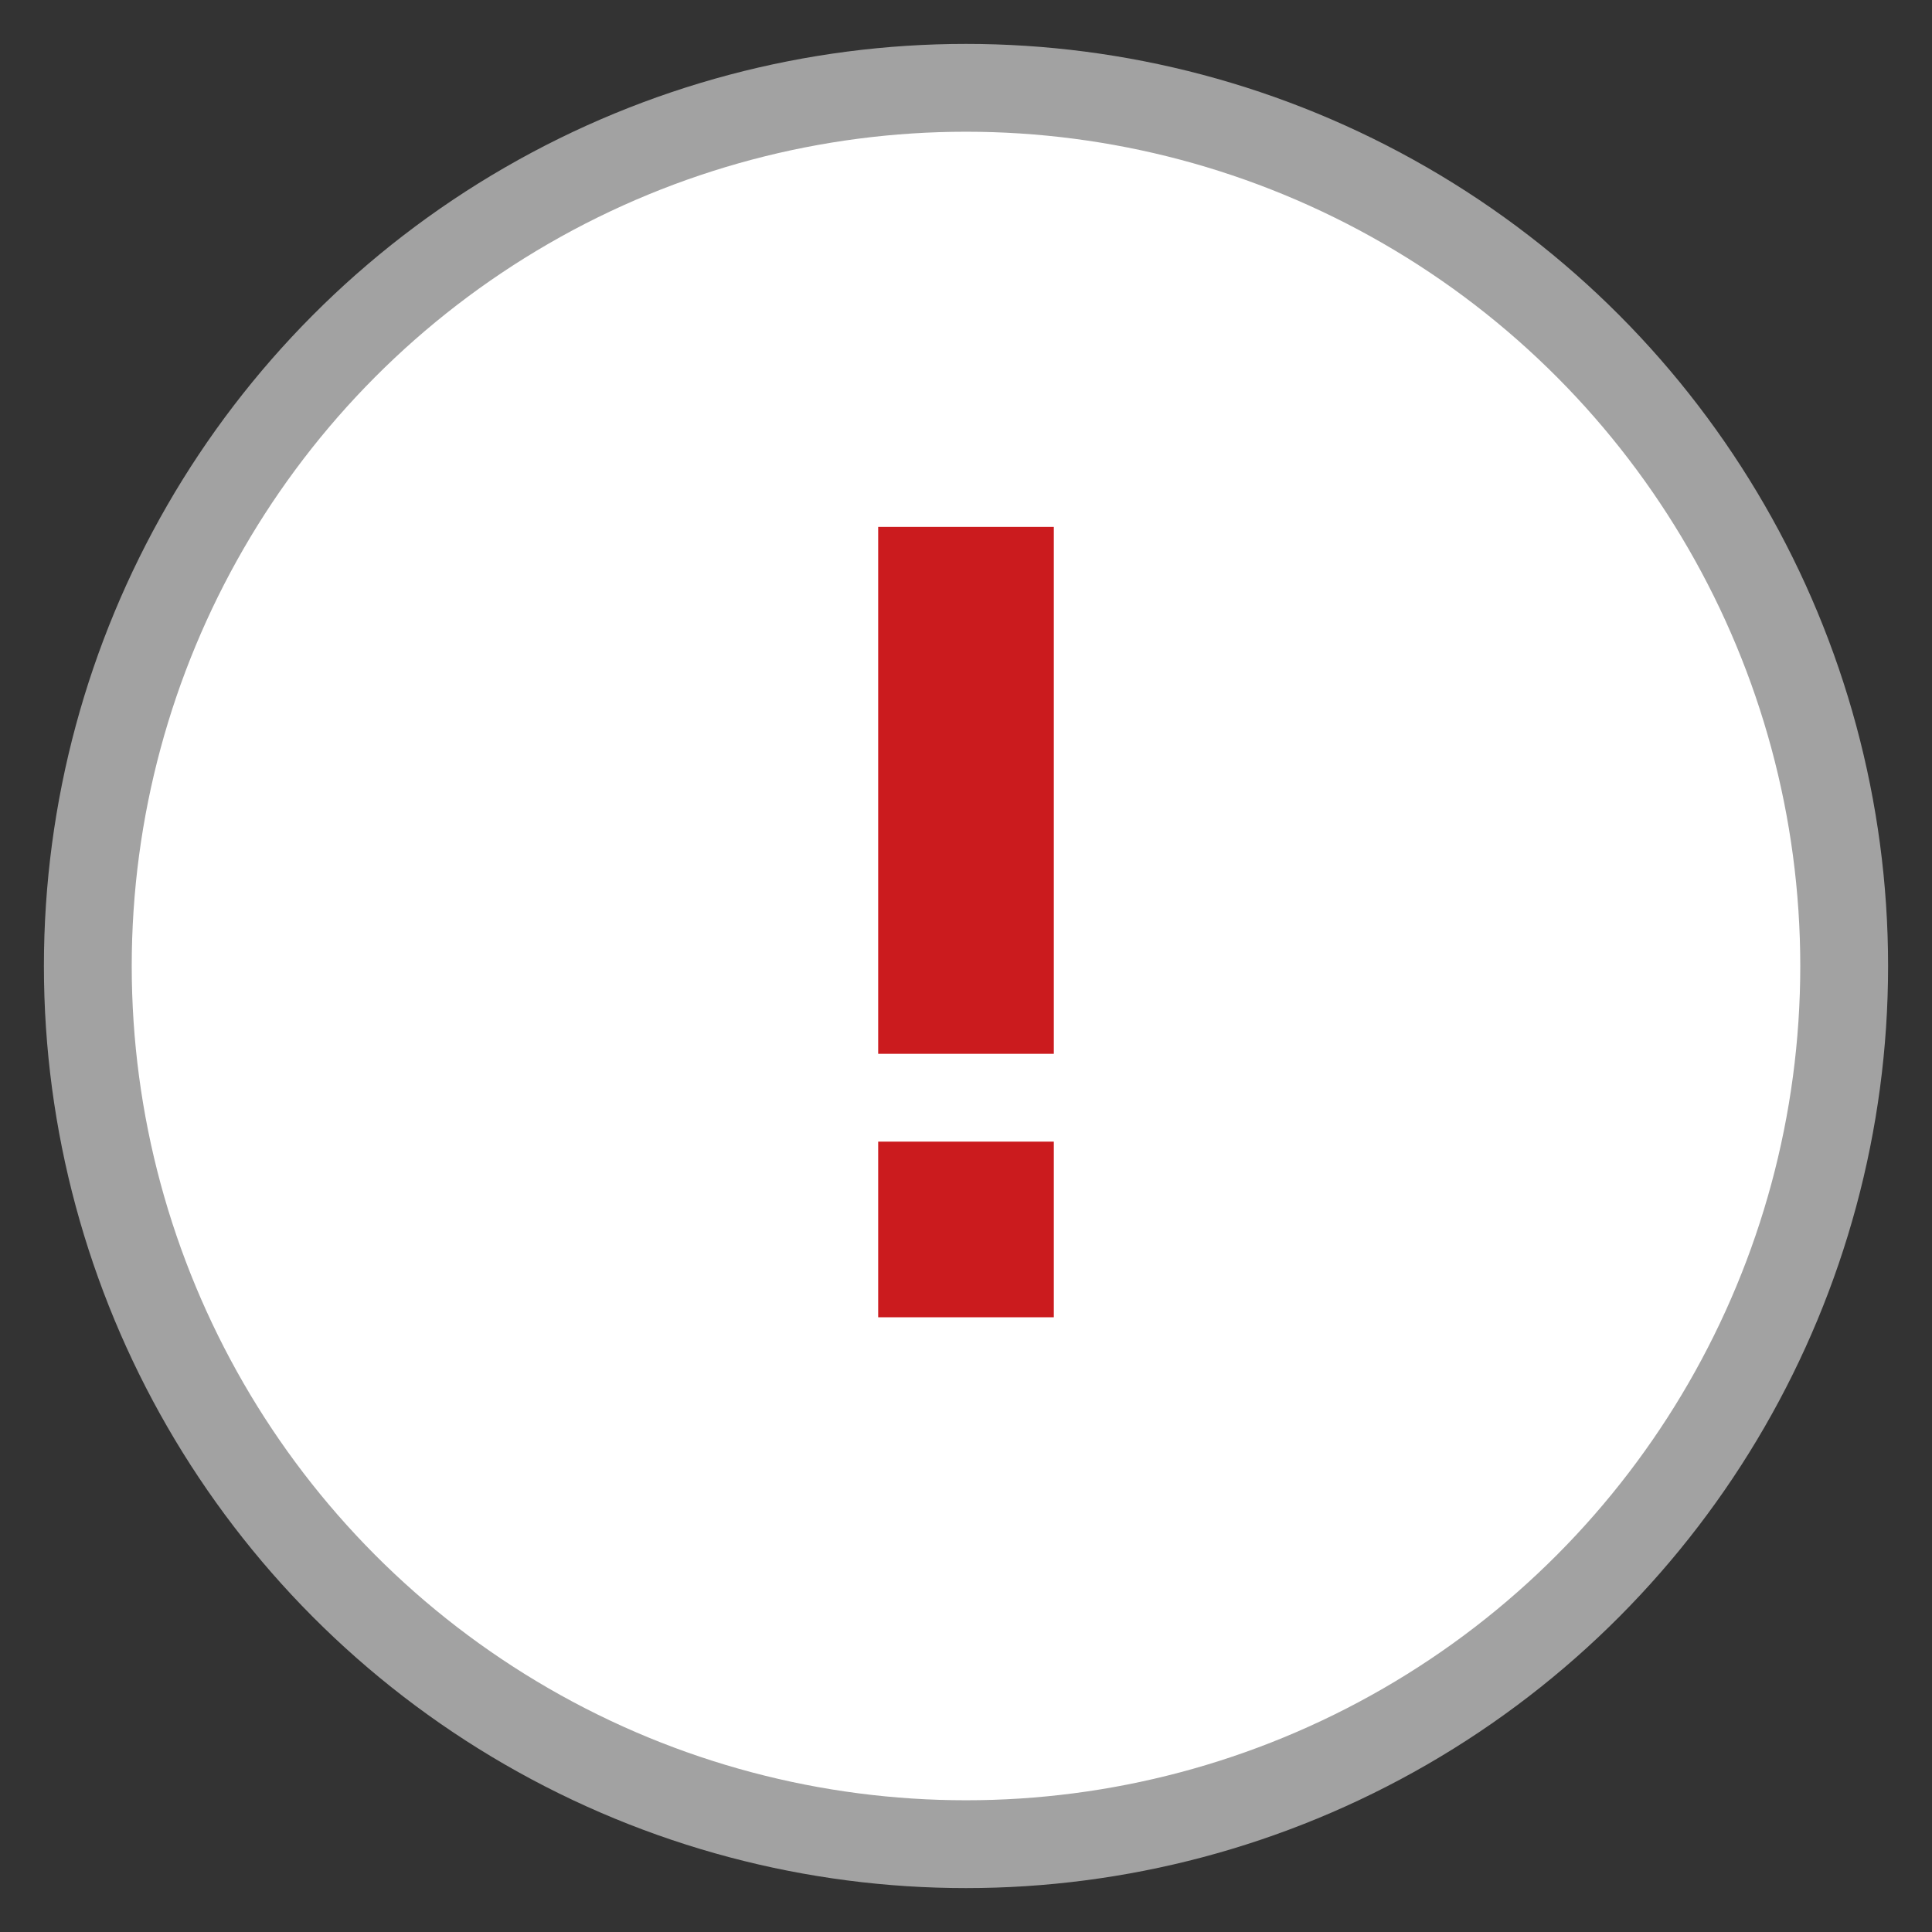 <?xml version="1.0" encoding="UTF-8" standalone="no"?>
<svg width="22px" height="22px" viewBox="0 0 22 22" version="1.1" xmlns="http://www.w3.org/2000/svg" xmlns:xlink="http://www.w3.org/1999/xlink" xmlns:sketch="http://www.bohemiancoding.com/sketch/ns">
    <rect x="0" y="0" width="22" height="22" fill="#333333" stroke="none"/>
    <!-- Generator: Sketch 3.4.4 (17249) - http://www.bohemiancoding.com/sketch -->
    <title>Oval 17 Copy + Rectangle 48 + Rectangle 47</title>
    <desc>Created with Sketch.</desc>
    <defs></defs>
    <g id="XOD-Coupon-" stroke="none" stroke-width="1" fill="none" fill-rule="evenodd" sketch:type="MSPage">
        <g id="XOD-Coupon---send-coupon-form---DNS-error" sketch:type="MSArtboardGroup" transform="translate(-34, -295)">
            <g id="Rectangle-249-+-The-customer’s-prima-+-Rectangle-250" sketch:type="MSLayerGroup" transform="translate(24, 281)">
                <g id="Oval-17-Copy-+-Rectangle-48-+-Rectangle-47" transform="translate(11, 15)" sketch:type="MSShapeGroup">
                    <circle id="Oval-17-Copy" stroke="#A2A2A2" fill="#FFFFFF" cx="10" cy="10" r="10"></circle>
                    <g id="Rectangle-48-+-Rectangle-47" transform="translate(9, 5)" fill="#CB1B1E">
                        <rect id="Rectangle-48" x="0" y="7" width="2" height="2"></rect>
                        <rect id="Rectangle-47" x="0" y="0" width="2" height="6"></rect>
                    </g>
                </g>
            </g>
        </g>
    </g>
</svg>